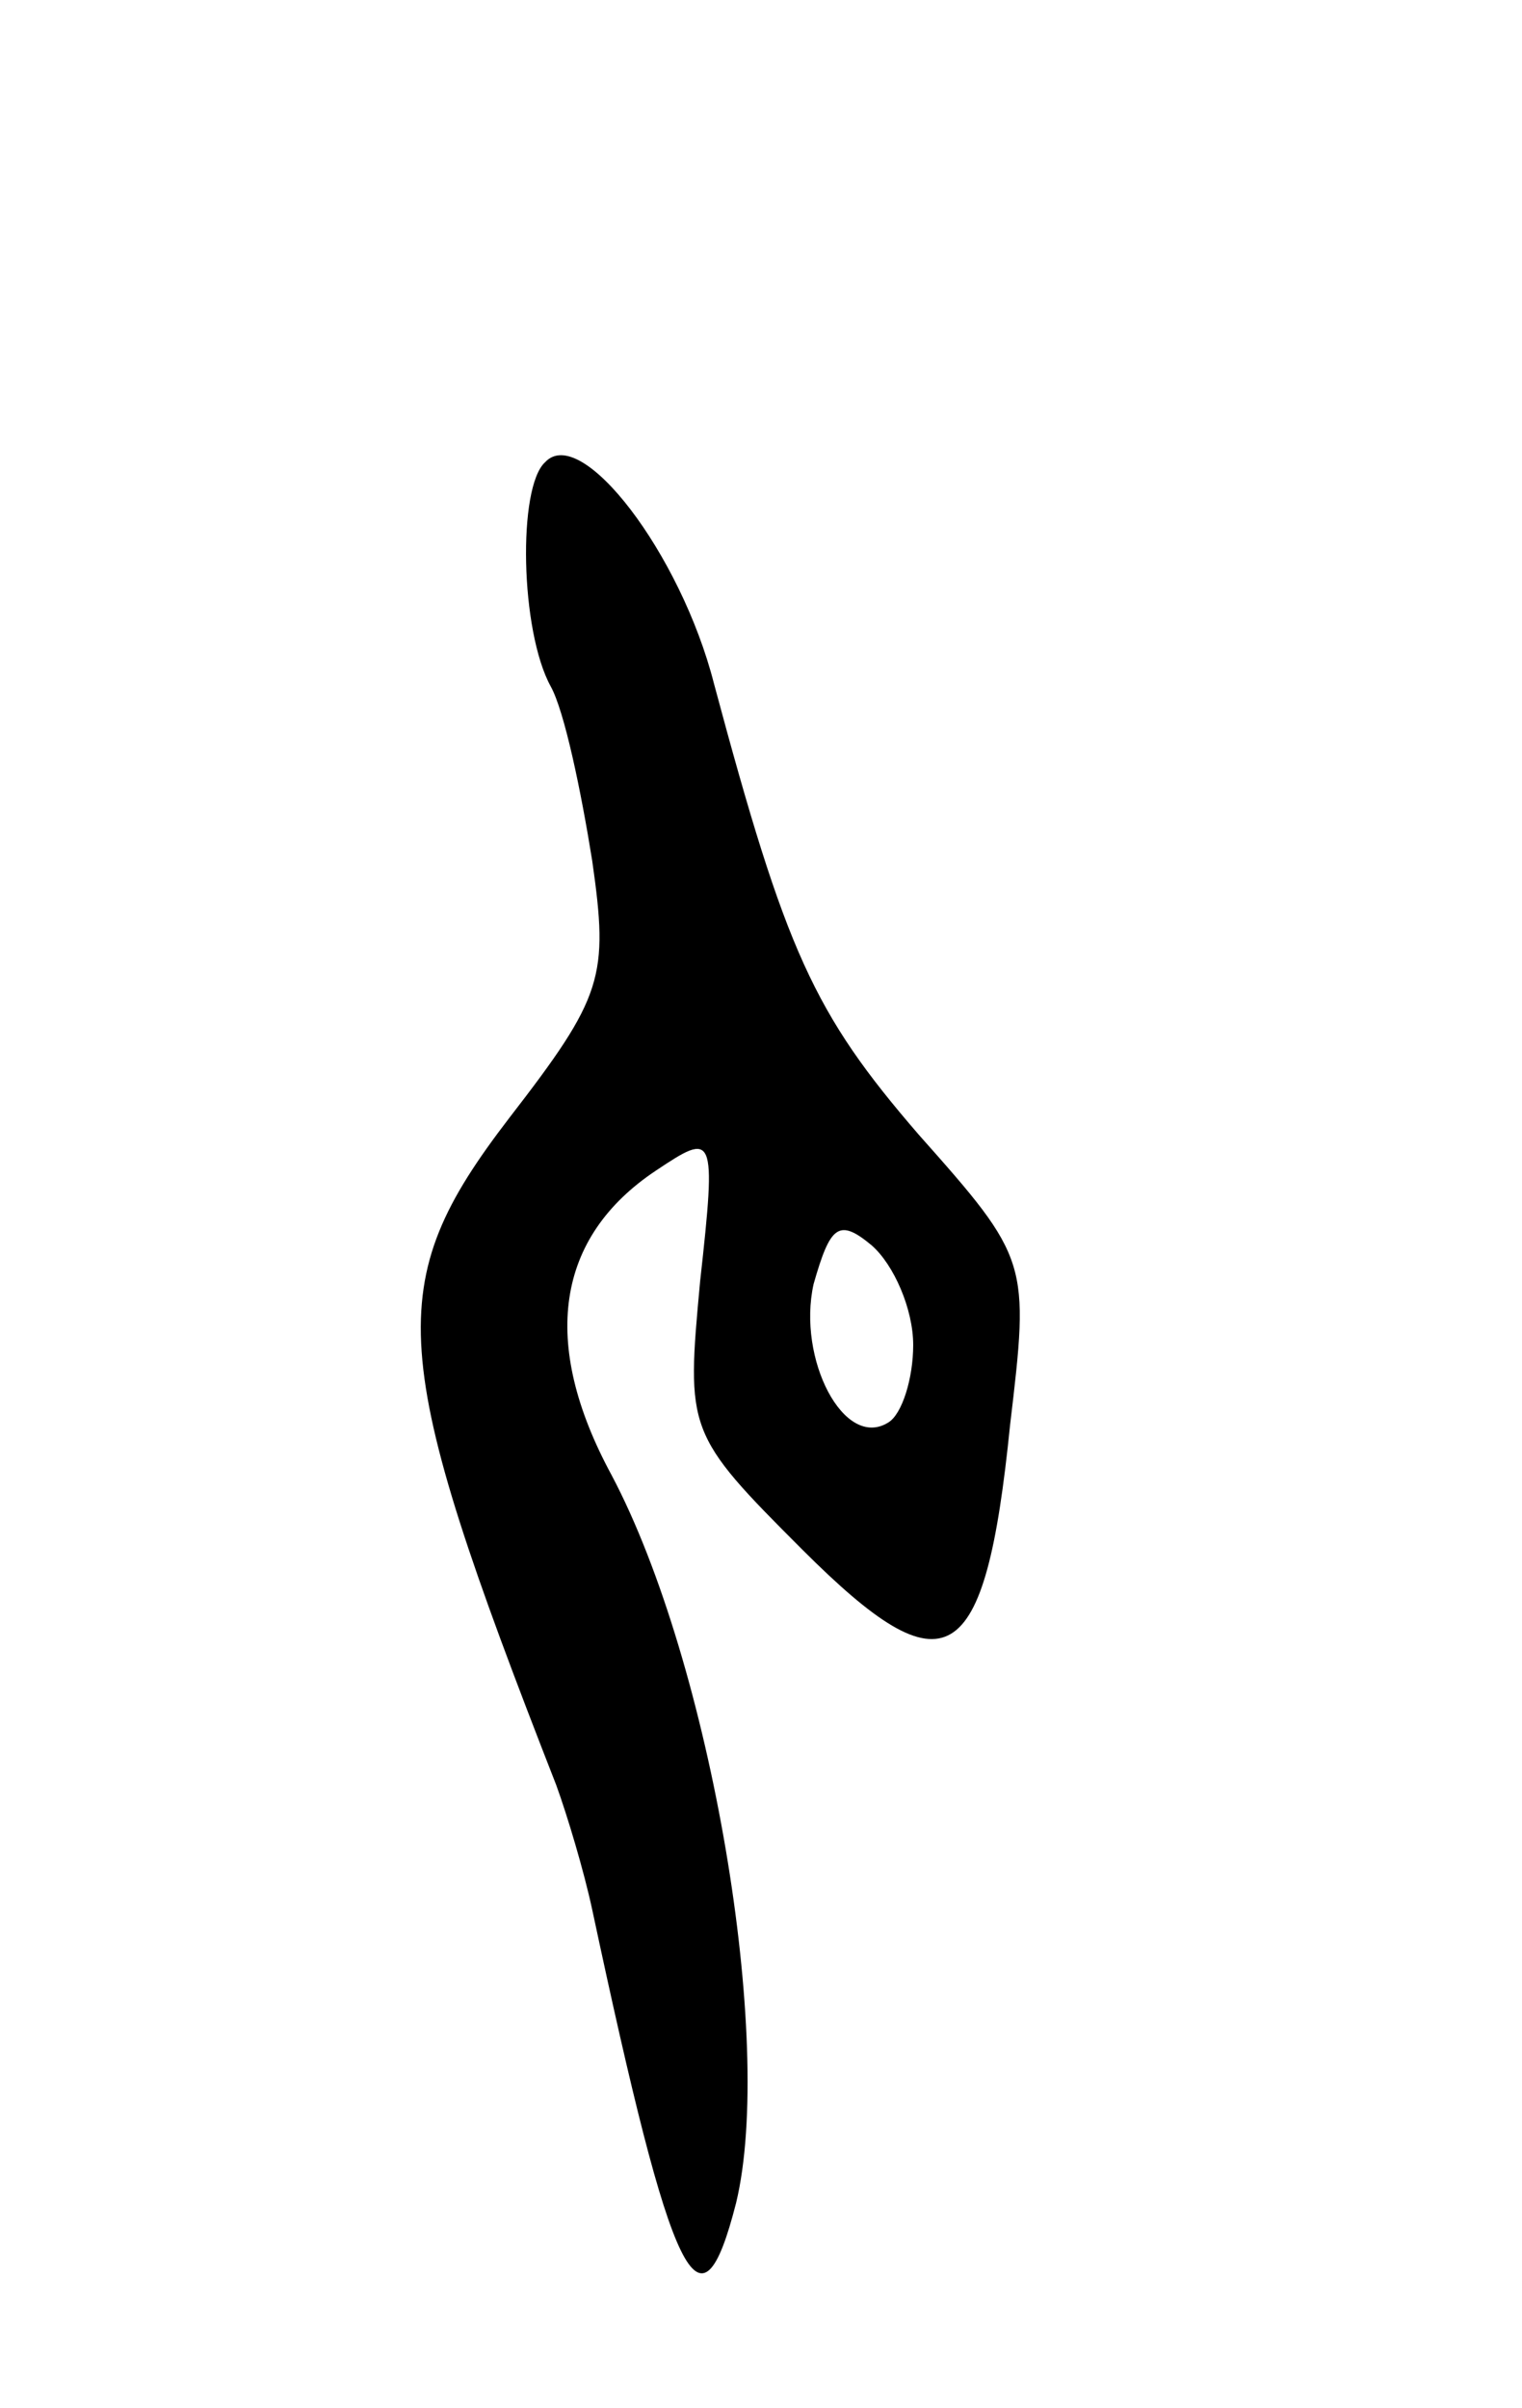 <svg version="1.0" xmlns="http://www.w3.org/2000/svg"
 width="55pt" height="87pt" viewBox="0 0 55 87"
 preserveAspectRatio="xMidYMid meet">
<g transform="translate(0,87) scale(0.1,-0.1)"
fill="#000000" stroke="none">
<path d="M197 703 c-10 -9 -9 -61 2 -81 5 -9 11 -38 15 -63 6 -42 4 -49 -30
-93 -46 -60 -44 -85 17 -241 4 -11 10 -31 13 -45 29 -136 39 -157 52 -106 14
58 -9 195 -45 263 -26 48 -20 86 16 110 21 14 22 14 16 -40 -5 -54 -5 -55 37
-97 52 -52 66 -44 75 45 7 59 7 60 -33 105 -38 44 -48 66 -74 163 -12 47 -48
94 -61 80z m133 -319 c0 -12 -4 -25 -9 -28 -16 -10 -33 23 -27 50 6 21 9 24
21 14 8 -7 15 -23 15 -36z"/>
</g>
</svg>
